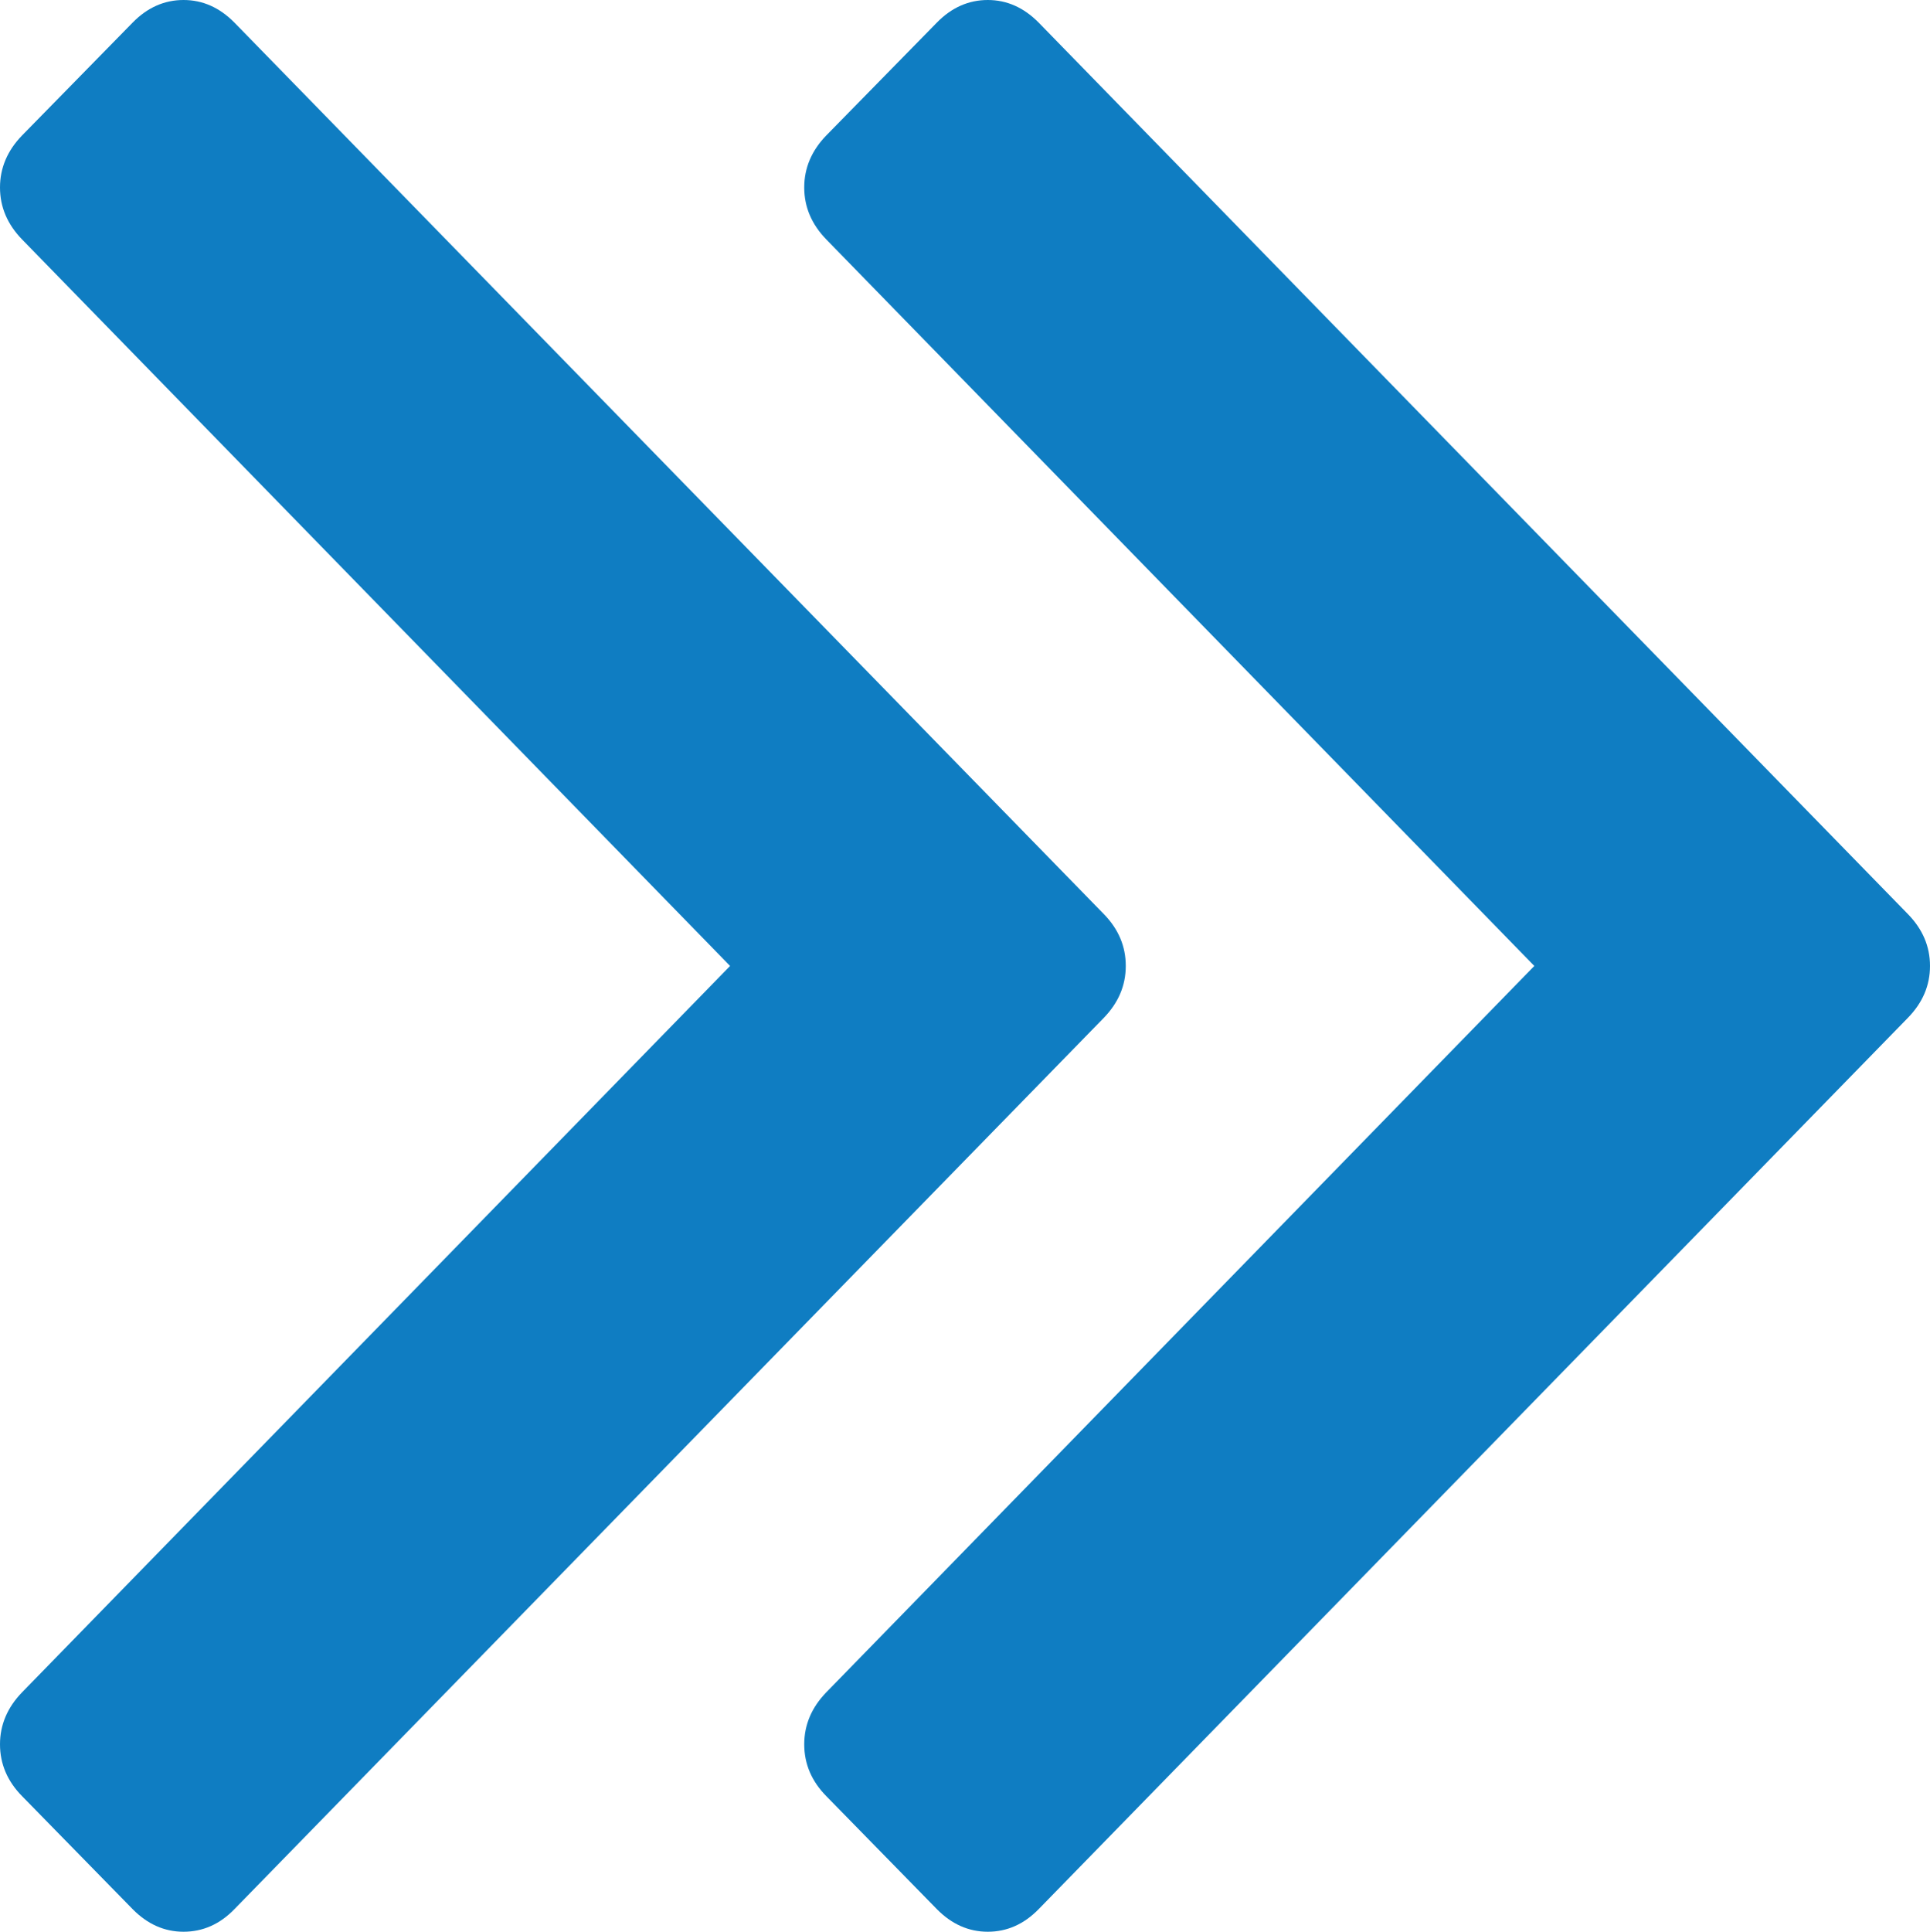 <?xml version="1.0" encoding="iso-8859-1"?>
<!-- Generator: Adobe Illustrator 19.0.1, SVG Export Plug-In . SVG Version: 6.00 Build 0)  -->
<svg version="1.1" id="Layer_1" xmlns="http://www.w3.org/2000/svg" xmlns:xlink="http://www.w3.org/1999/xlink" x="0px" y="0px"
	 viewBox="0 0 11.999 12.007" style="enable-background:new 0 0 11.999 12.007;" xml:space="preserve">
<g>
	<path style="fill-rule:evenodd;clip-rule:evenodd;fill:#0F7DC2;" d="M4.539,6.004L0.137,1.488C0.046,1.394,0,1.287,0,1.165
		c0-0.121,0.046-0.229,0.137-0.323L0.825,0.14C0.916,0.047,1.022,0,1.141,0C1.26,0,1.365,0.047,1.457,0.14l5.405,5.541
		c0.092,0.094,0.137,0.201,0.137,0.323c0,0.122-0.046,0.229-0.137,0.323l-5.405,5.54c-0.091,0.094-0.197,0.14-0.316,0.14
		c-0.119,0-0.224-0.047-0.316-0.14l-0.687-0.702C0.046,11.072,0,10.964,0,10.842c0-0.121,0.046-0.229,0.137-0.323L4.539,6.004z"/>
	<path style="fill-rule:evenodd;clip-rule:evenodd;fill:#0F7DC2;" d="M9.539,6.004L5.137,1.488C5.046,1.394,5,1.287,5,1.165
		c0-0.121,0.046-0.229,0.137-0.323L5.825,0.14C5.916,0.047,6.022,0,6.141,0s0.224,0.047,0.316,0.14l5.404,5.541
		c0.092,0.094,0.138,0.201,0.138,0.323c0,0.122-0.046,0.229-0.138,0.323l-5.404,5.54c-0.092,0.094-0.197,0.14-0.316,0.14
		s-0.224-0.047-0.316-0.14l-0.687-0.702C5.046,11.072,5,10.964,5,10.842c0-0.121,0.046-0.229,0.137-0.323L9.539,6.004z"/>
</g>
</svg>
